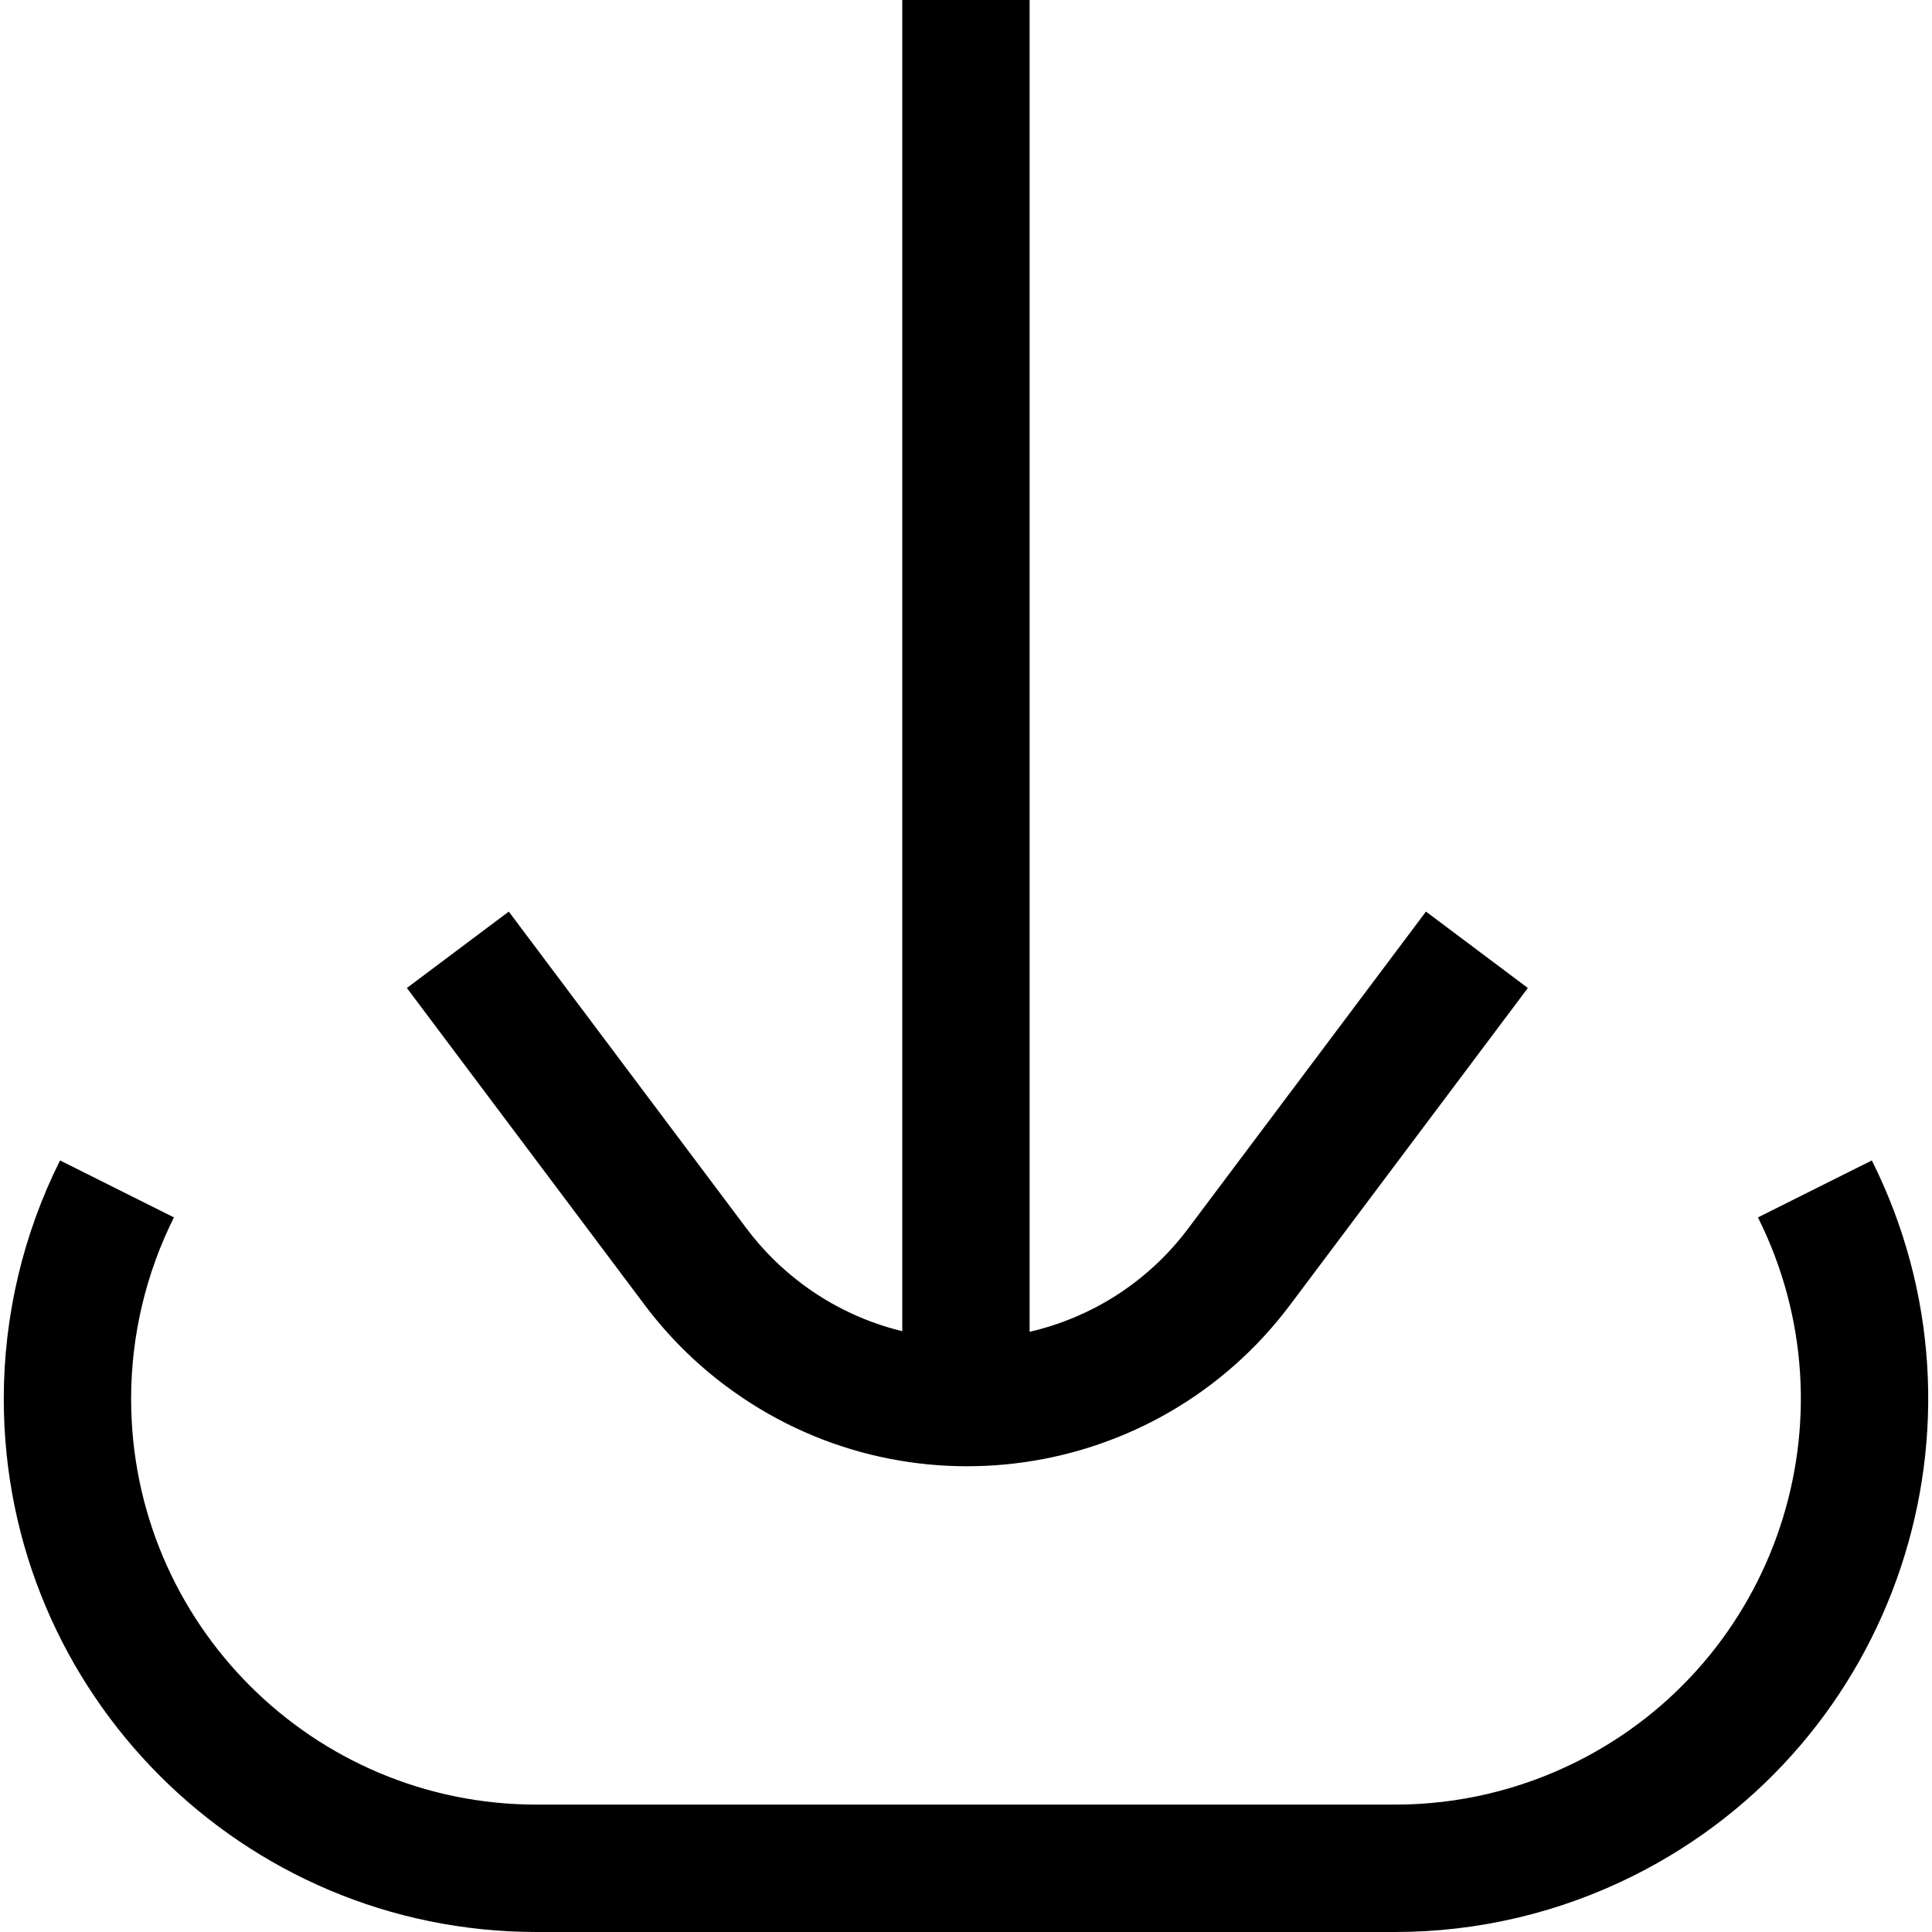 <?xml version="1.0" encoding="UTF-8"?>
<svg width="1024px" height="1024px" viewBox="0 0 1024 1024" version="1.1" xmlns="http://www.w3.org/2000/svg" xmlns:xlink="http://www.w3.org/1999/xlink">
    <title>DownloadOutlined</title>
    <g id="DownloadOutlined" stroke="none" stroke-width="1" fill="none" fill-rule="evenodd">
        <path d="M992.116,615.057 C1061.885,754.642 1005.326,924.376 865.787,994.168 C826.563,1013.786 783.312,1024 739.458,1024 L739.458,1024 L284.48,1024 C128.471,1024 2,897.488 2,741.427 C2,697.559 12.21,654.293 31.822,615.057 L31.822,615.057 L92.191,645.251 C77.265,675.113 69.494,708.041 69.494,741.427 C69.494,860.199 165.747,956.484 284.48,956.484 L284.48,956.484 L739.458,956.484 C772.833,956.484 805.75,948.71 835.602,933.779 C941.801,880.663 984.846,751.484 931.747,645.251 L931.747,645.251 Z M545.716,0 L545.718,705.877 C578.151,698.388 608.218,679.851 629.754,651.146 L629.754,651.146 L755.785,483.16 L809.798,523.656 L683.767,691.642 C612.919,786.075 478.908,805.213 384.444,734.389 C368.237,722.237 353.839,707.845 341.684,691.642 L341.684,691.642 L215.653,523.656 L269.666,483.16 L395.697,651.146 C404.014,662.231 413.865,672.079 424.954,680.393 C441.35,692.687 459.488,701.019 478.22,705.553 L478.222,0 L545.716,0 Z" id="形状结合" fill="#000000" fill-rule="nonzero"></path>
    </g>
</svg>